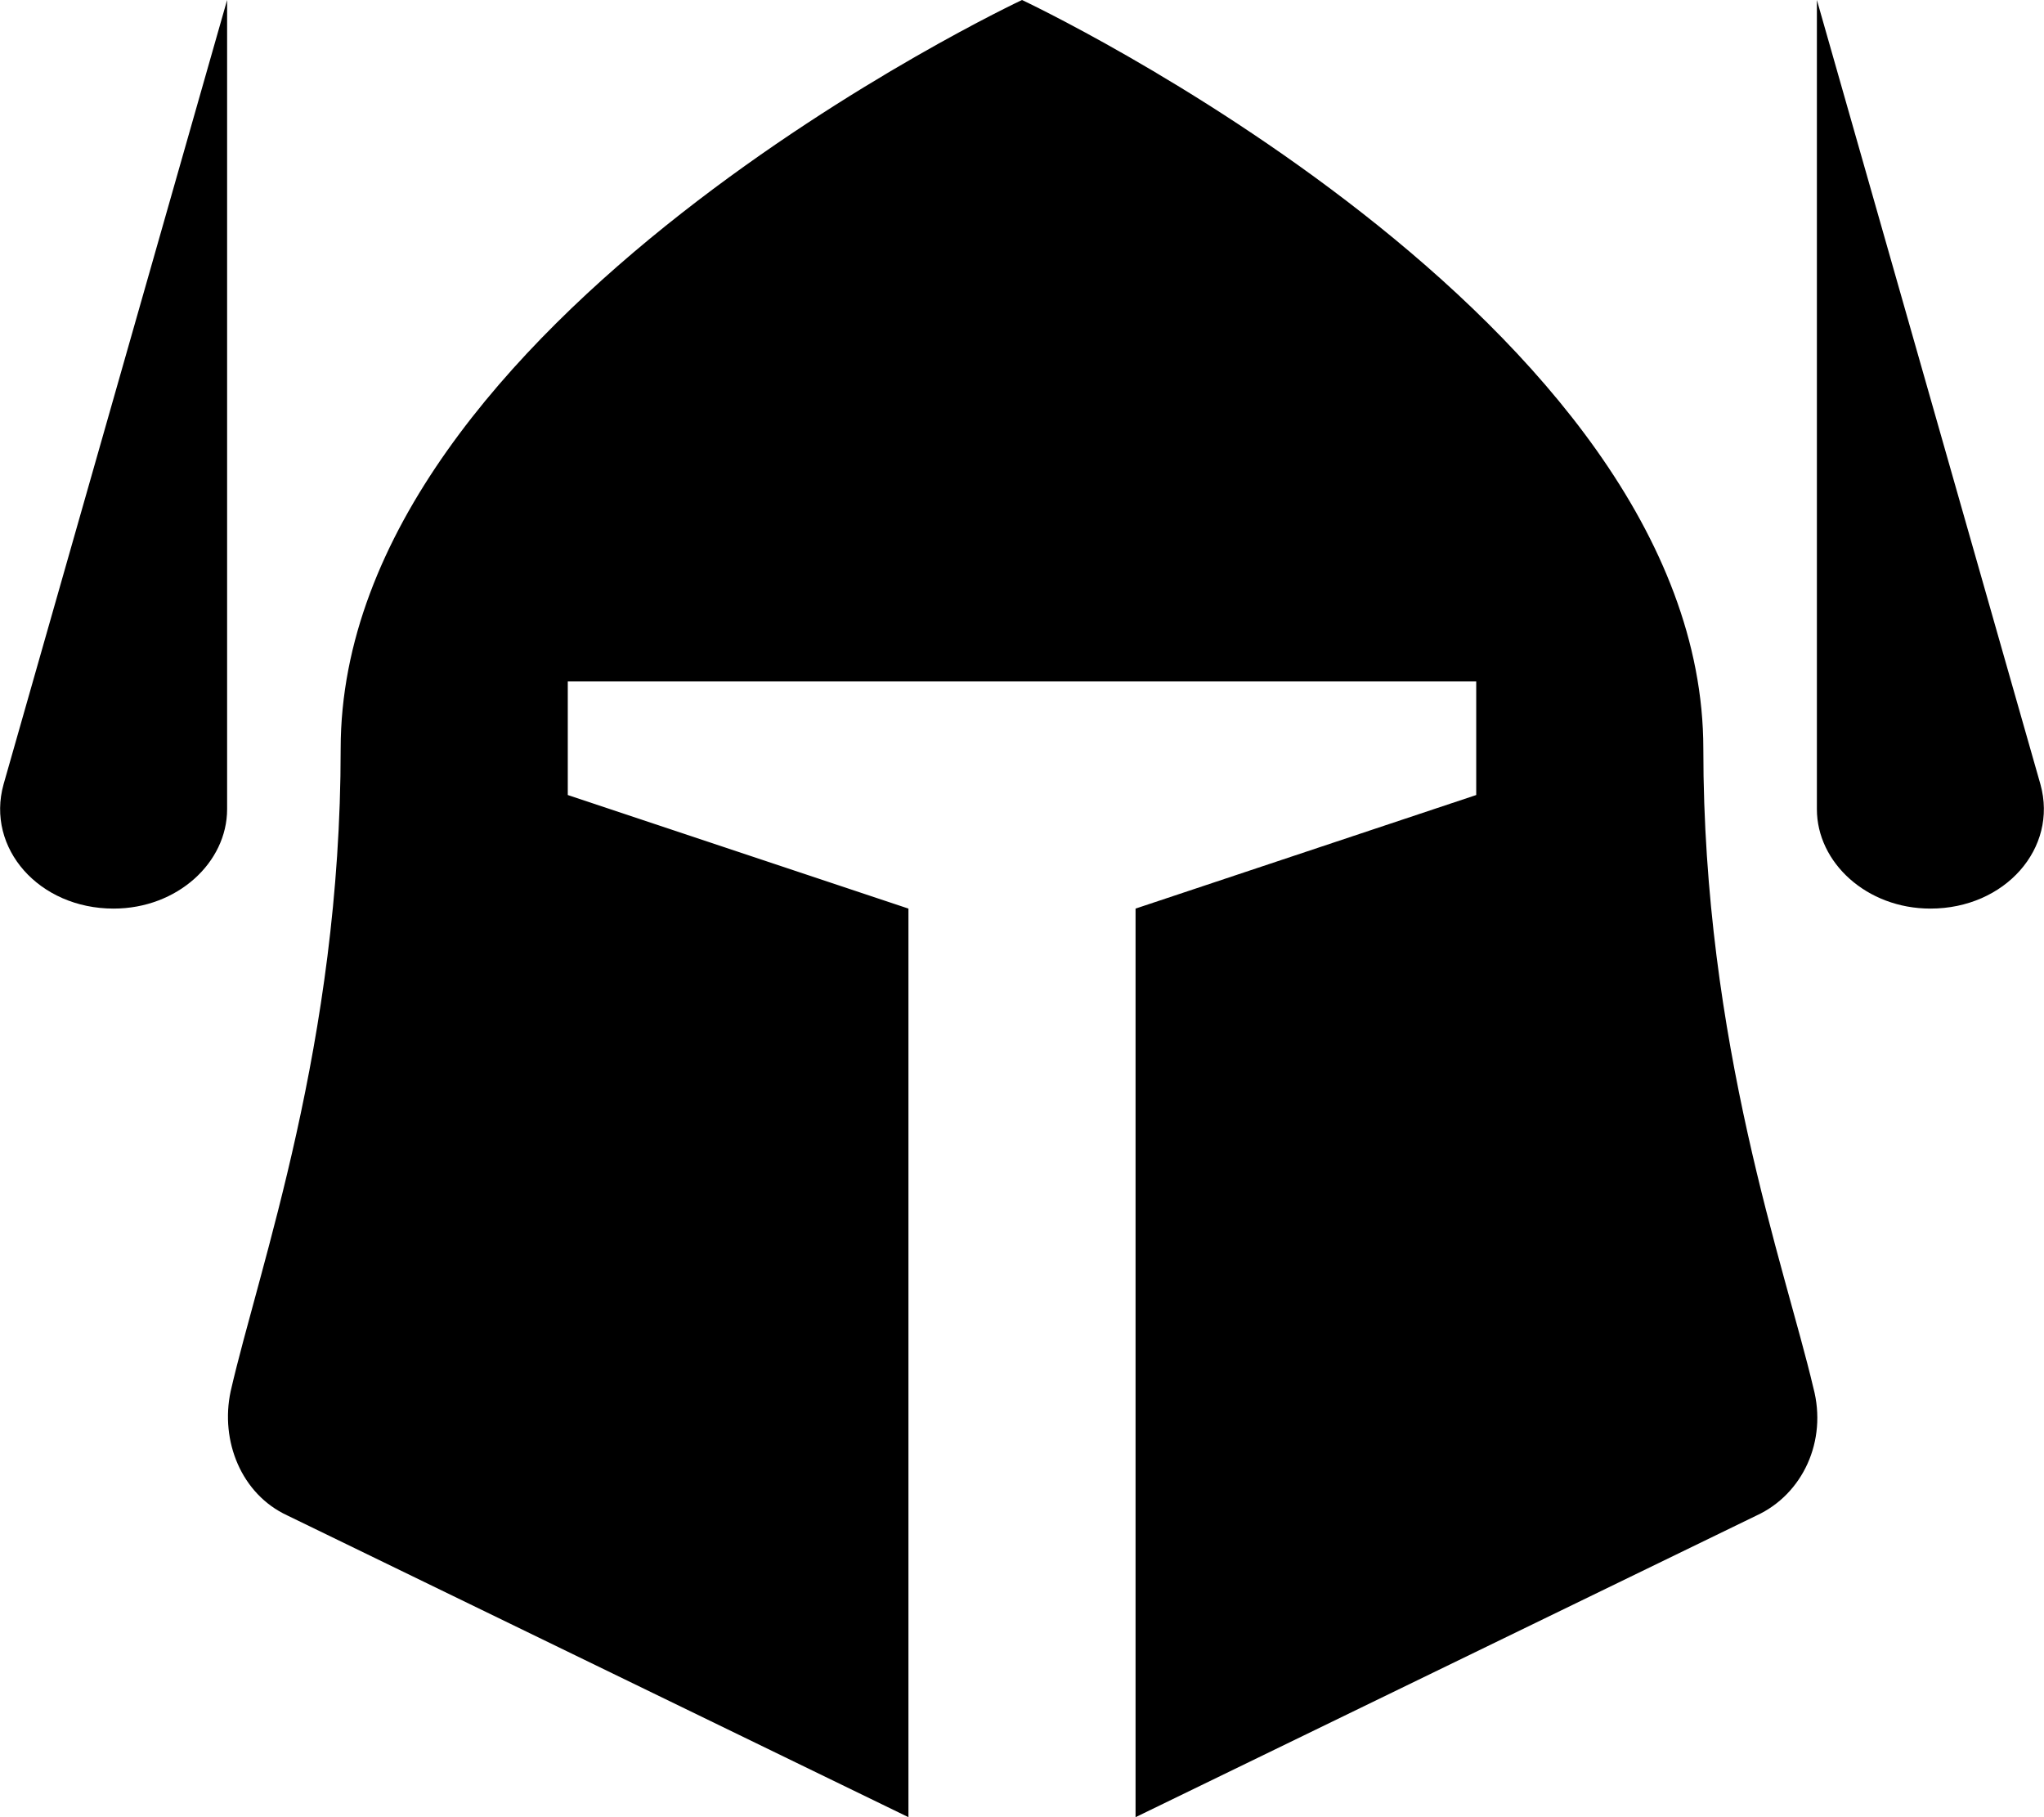 <svg xmlns="http://www.w3.org/2000/svg" viewBox="0 0 576 512"><!-- Font Awesome Pro 6.0.0-alpha1 by @fontawesome - https://fontawesome.com License - https://fontawesome.com/license (Commercial License) --><path d="M32 256C50 256 64 243 64 228V0L1 221C-4 239 11 256 32 256ZM575 221L512 0V228C512 243 526 256 544 256C565 256 580 239 575 221ZM480 211C480 90 288 0 288 0S96 90 96 211C96 294 73 357 65 392C62 406 68 421 81 427L256 512V256L160 224V192H416V224L320 256V512L495 427C508 421 515 406 511 391C503 357 480 294 480 211Z"/></svg>